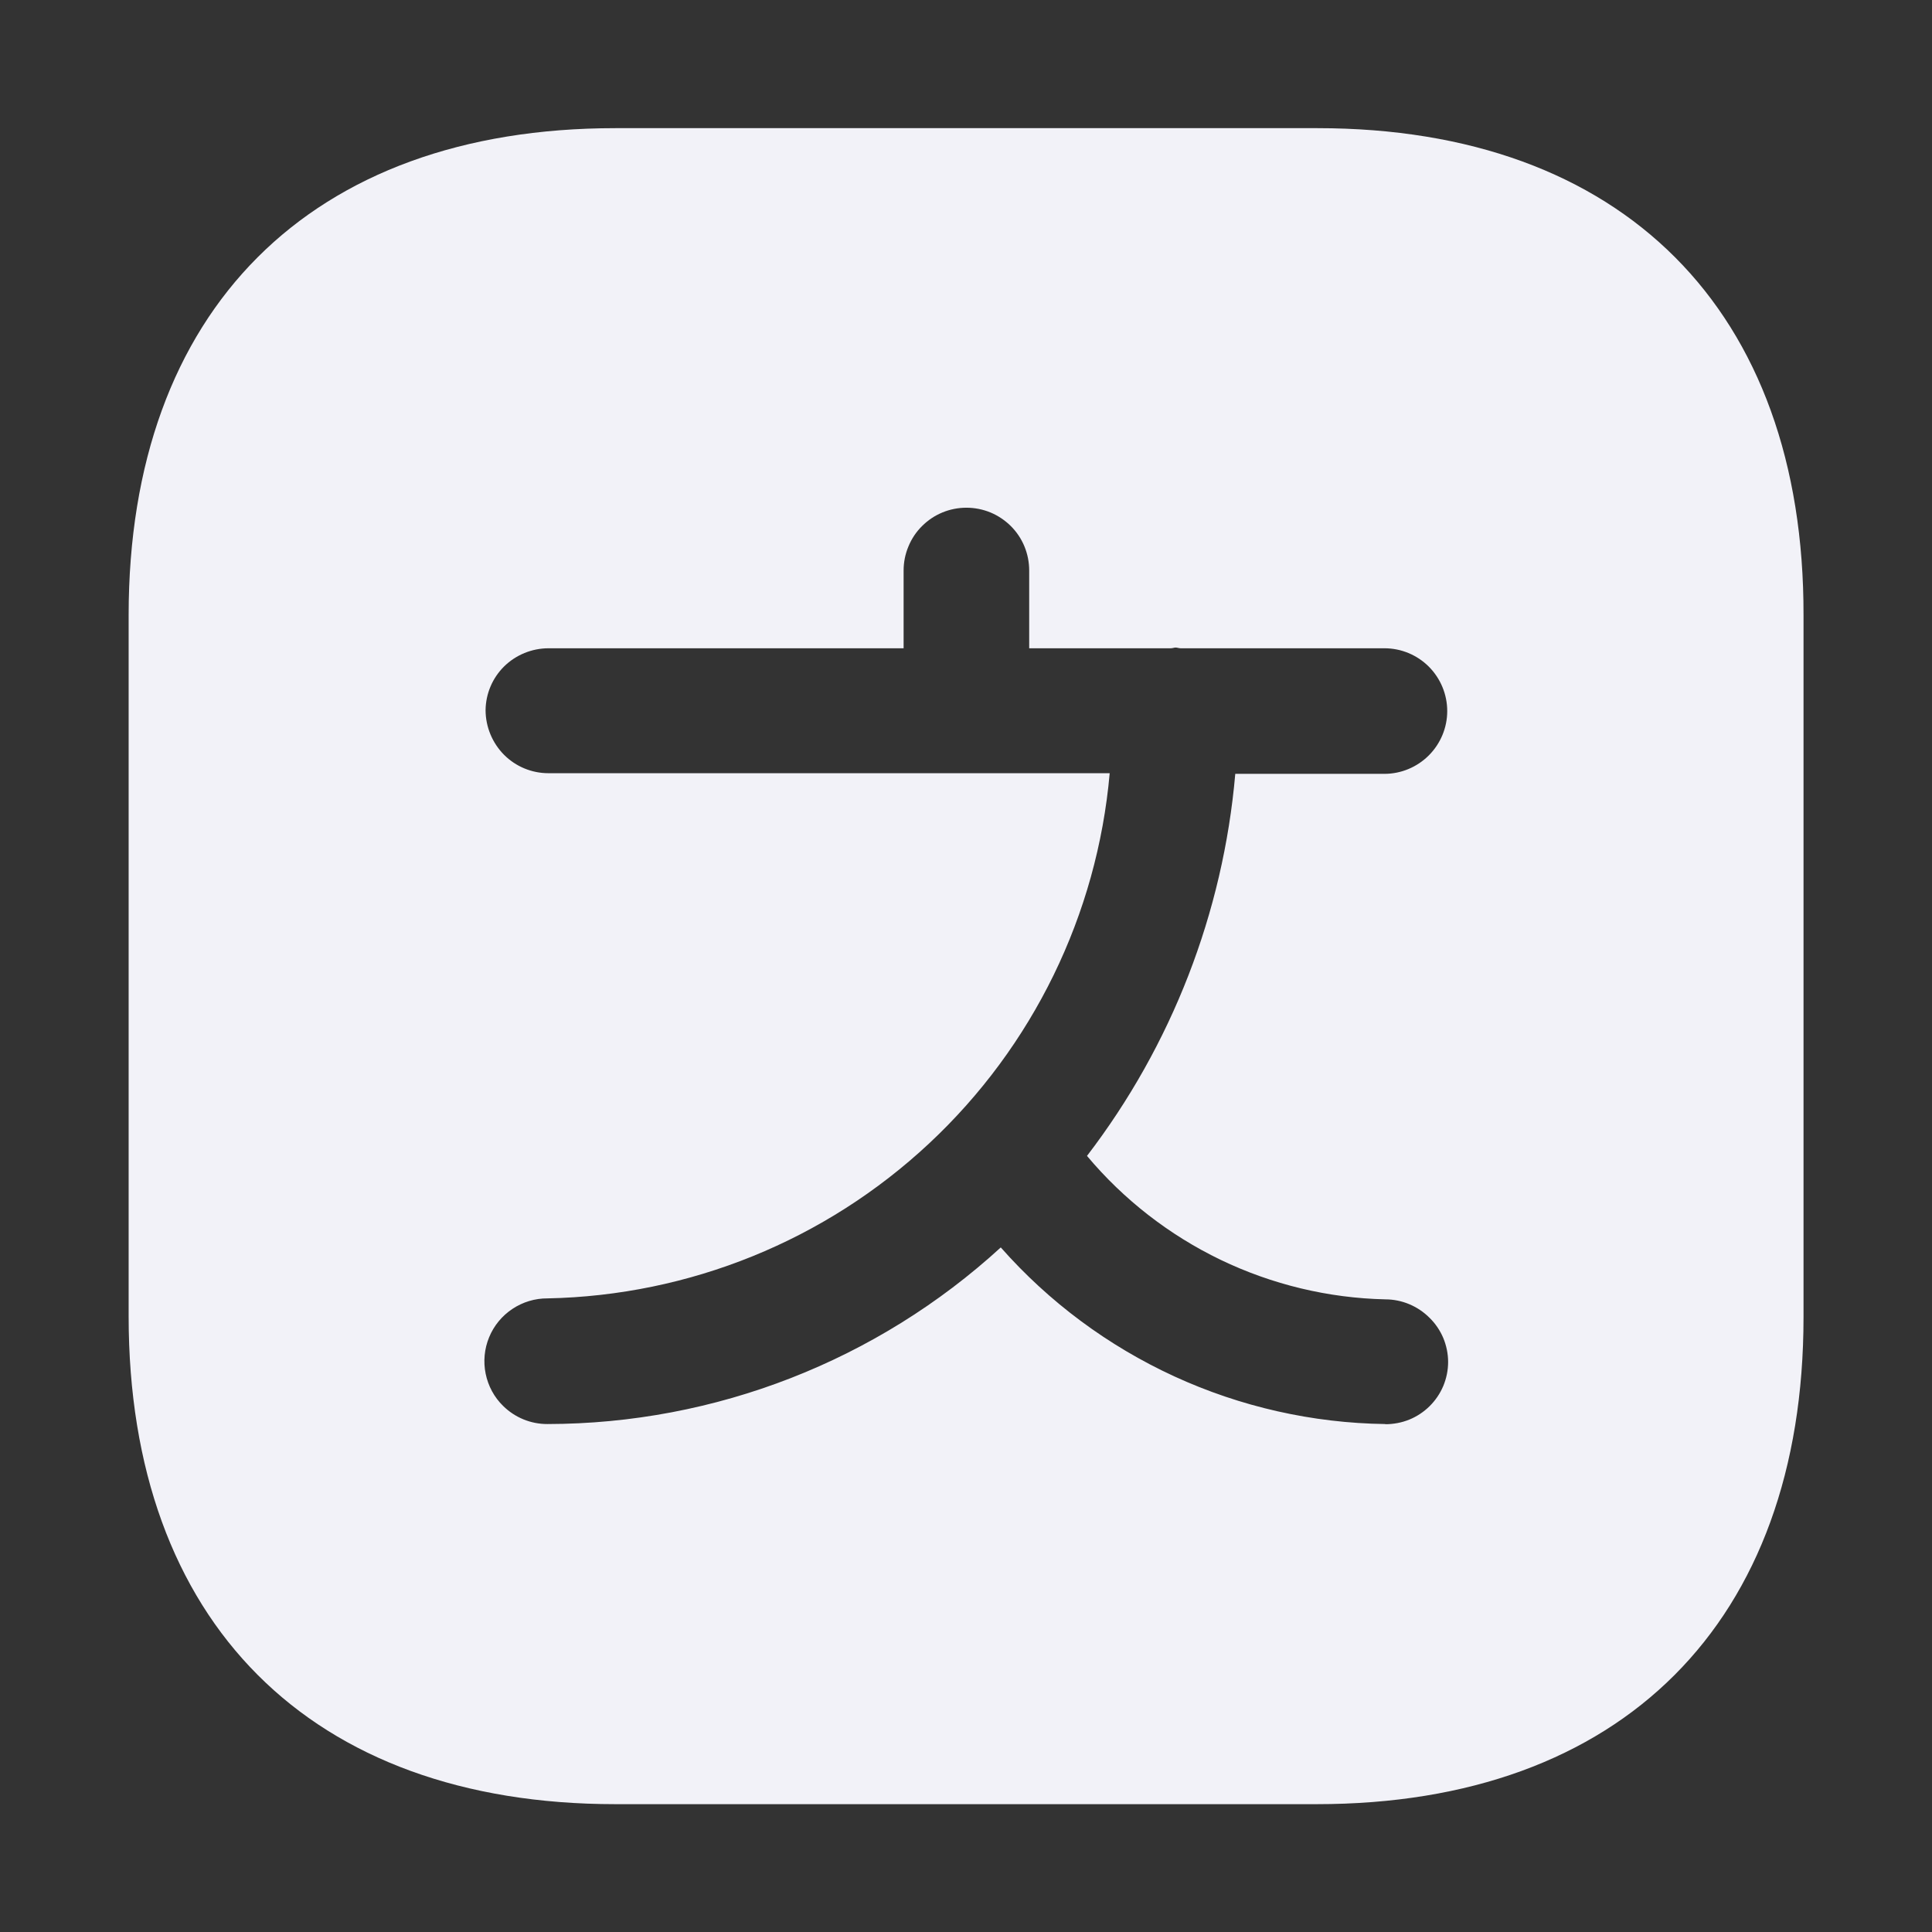 <svg width="24" height="24" viewBox="0 0 24 24" fill="none" xmlns="http://www.w3.org/2000/svg">
    <rect x="0" y="0" width="24" height="24" fill="#333333" stroke="none"/>
    <g clip-path="url(#clip0_33264_56174)">
        <path d="M16.366 1.592H7.644C3.856 1.592 1.598 3.853 1.598 7.641V16.352C1.598 20.149 3.856 22.412 7.644 22.412H16.358C20.146 22.412 22.404 20.151 22.404 16.363V7.645C22.413 3.854 20.154 1.592 16.366 1.592ZM17.209 17.69C16.304 17.678 15.411 17.476 14.588 17.098C13.766 16.72 13.031 16.175 12.432 15.496C10.894 16.904 8.886 17.687 6.801 17.69C6.595 17.691 6.397 17.61 6.25 17.465C6.139 17.357 6.064 17.217 6.033 17.065C6.002 16.913 6.017 16.755 6.076 16.612C6.135 16.468 6.236 16.346 6.365 16.26C6.494 16.174 6.646 16.128 6.801 16.129C8.565 16.094 10.253 15.409 11.542 14.204C12.831 13 13.63 11.363 13.785 9.605H6.812C6.606 9.605 6.408 9.523 6.262 9.377C6.116 9.23 6.033 9.031 6.032 8.823C6.034 8.618 6.117 8.422 6.263 8.278C6.41 8.134 6.607 8.054 6.812 8.053H11.225V7.087C11.225 6.984 11.245 6.883 11.285 6.788C11.324 6.693 11.381 6.607 11.454 6.535C11.526 6.463 11.612 6.405 11.707 6.366C11.801 6.327 11.903 6.307 12.005 6.307C12.108 6.307 12.209 6.327 12.304 6.366C12.398 6.405 12.484 6.463 12.557 6.535C12.629 6.607 12.687 6.693 12.726 6.788C12.765 6.883 12.785 6.984 12.785 7.087V8.053H14.544C14.566 8.053 14.586 8.044 14.604 8.044C14.623 8.044 14.646 8.053 14.665 8.053H17.198C17.404 8.053 17.603 8.135 17.749 8.281C17.895 8.427 17.978 8.626 17.978 8.833C17.978 9.04 17.895 9.238 17.749 9.384C17.603 9.53 17.404 9.613 17.198 9.613H15.345C15.195 11.338 14.556 12.984 13.503 14.359C13.958 14.902 14.524 15.342 15.163 15.65C15.802 15.957 16.499 16.125 17.208 16.141C17.414 16.141 17.612 16.224 17.758 16.37C17.831 16.441 17.889 16.527 17.929 16.621C17.968 16.716 17.989 16.817 17.989 16.919C17.989 17.022 17.968 17.123 17.929 17.217C17.889 17.312 17.831 17.397 17.758 17.469C17.686 17.54 17.6 17.597 17.506 17.635C17.412 17.673 17.311 17.692 17.209 17.692V17.69Z" fill="#F2F2F8" />
    </g>
    <defs>
        <clipPath id="clip0_33264_56174">
            <rect width="24" height="24" fill="white" />
        </clipPath>
    </defs>
</svg>
    